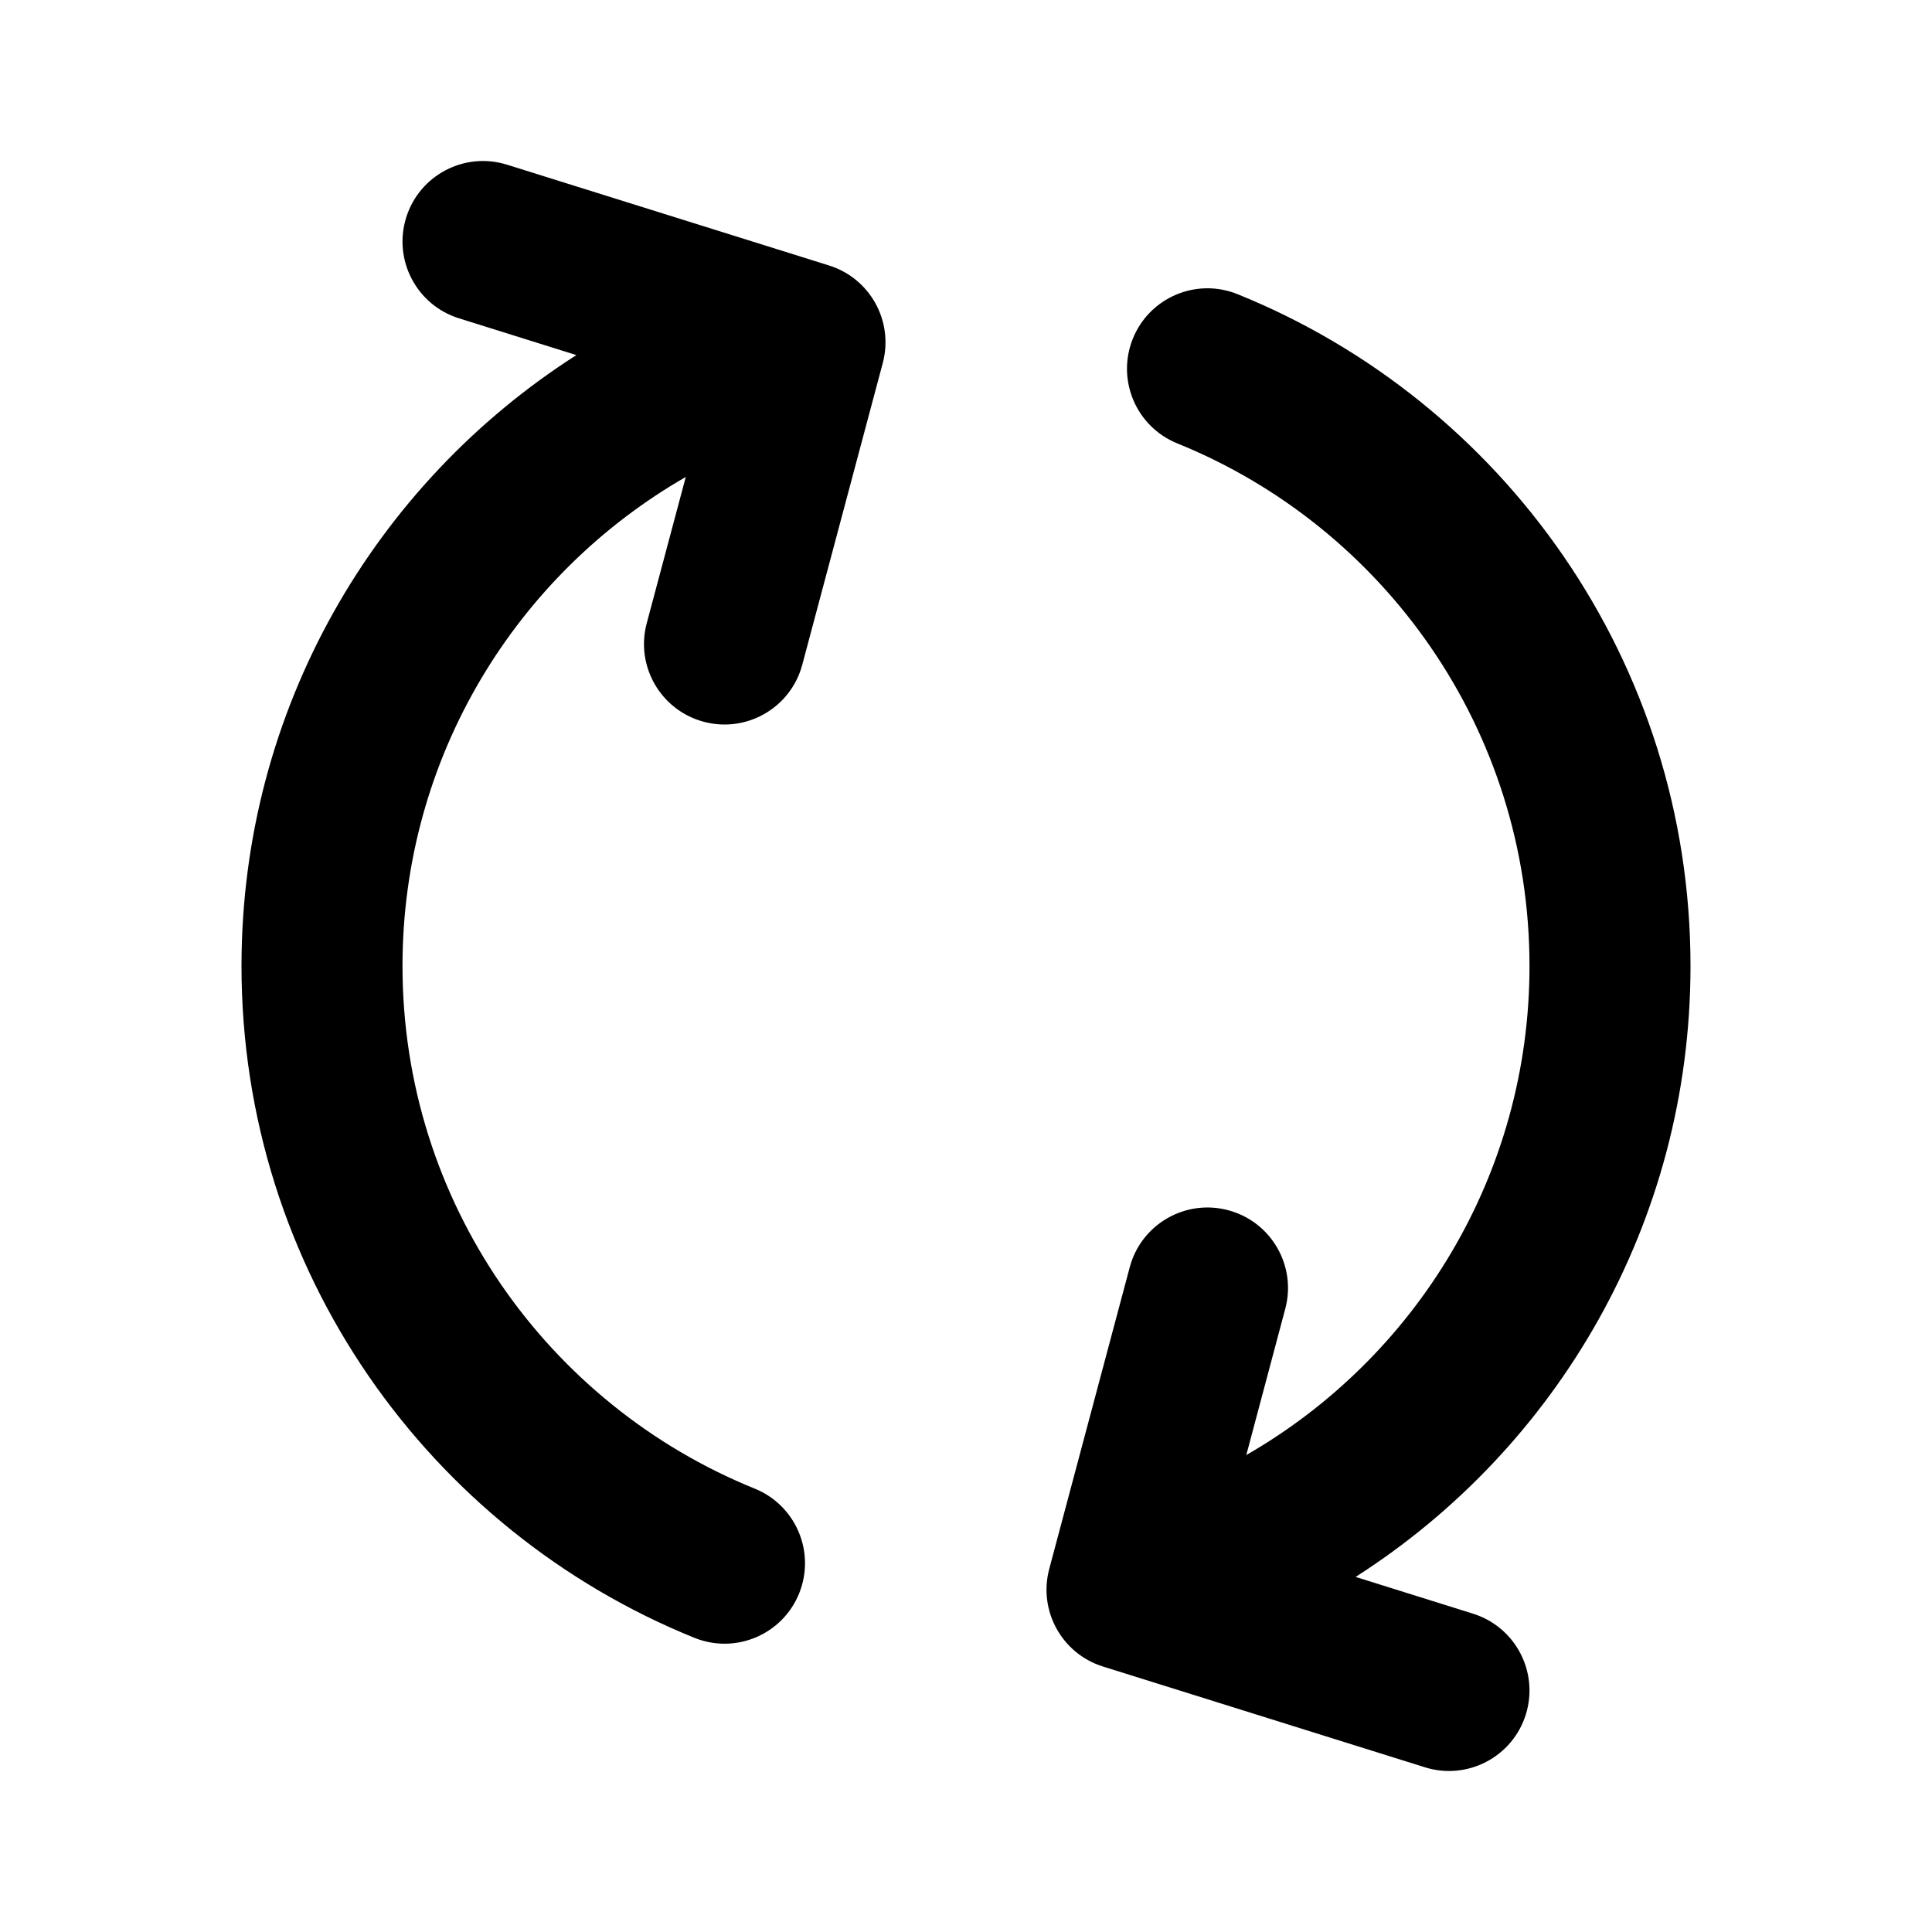 <svg width="24" height="24" viewBox="0 0 24 24" fill="none" xmlns="http://www.w3.org/2000/svg">
<path fill-rule="evenodd" clip-rule="evenodd" d="M5.046 2.701C5.211 2.174 5.772 1.881 6.299 2.046L10.299 3.298C10.81 3.458 11.104 3.992 10.966 4.51L9.966 8.258C9.824 8.791 9.276 9.109 8.742 8.966C8.209 8.824 7.891 8.276 8.034 7.742L8.519 5.925C6.416 7.133 5 9.402 5 12C5 14.936 6.808 17.452 9.375 18.492C9.887 18.699 10.134 19.282 9.927 19.794C9.72 20.306 9.137 20.553 8.625 20.345C5.328 19.011 3 15.779 3 12C3 8.81 4.659 6.009 7.16 4.411L5.701 3.954C5.174 3.789 4.881 3.228 5.046 2.701ZM14.073 4.206C14.28 3.694 14.863 3.447 15.375 3.655C18.672 4.989 21 8.221 21 12C21 15.19 19.341 17.991 16.84 19.589L18.299 20.046C18.826 20.211 19.119 20.772 18.954 21.299C18.789 21.826 18.228 22.119 17.701 21.954L13.701 20.702C13.19 20.542 12.896 20.008 13.034 19.49L14.034 15.742C14.176 15.209 14.724 14.891 15.258 15.034C15.791 15.176 16.109 15.724 15.966 16.258L15.482 18.075C17.584 16.867 19 14.598 19 12C19 9.064 17.192 6.548 14.625 5.508C14.113 5.301 13.866 4.718 14.073 4.206Z" fill="currentColor"/>
</svg>
